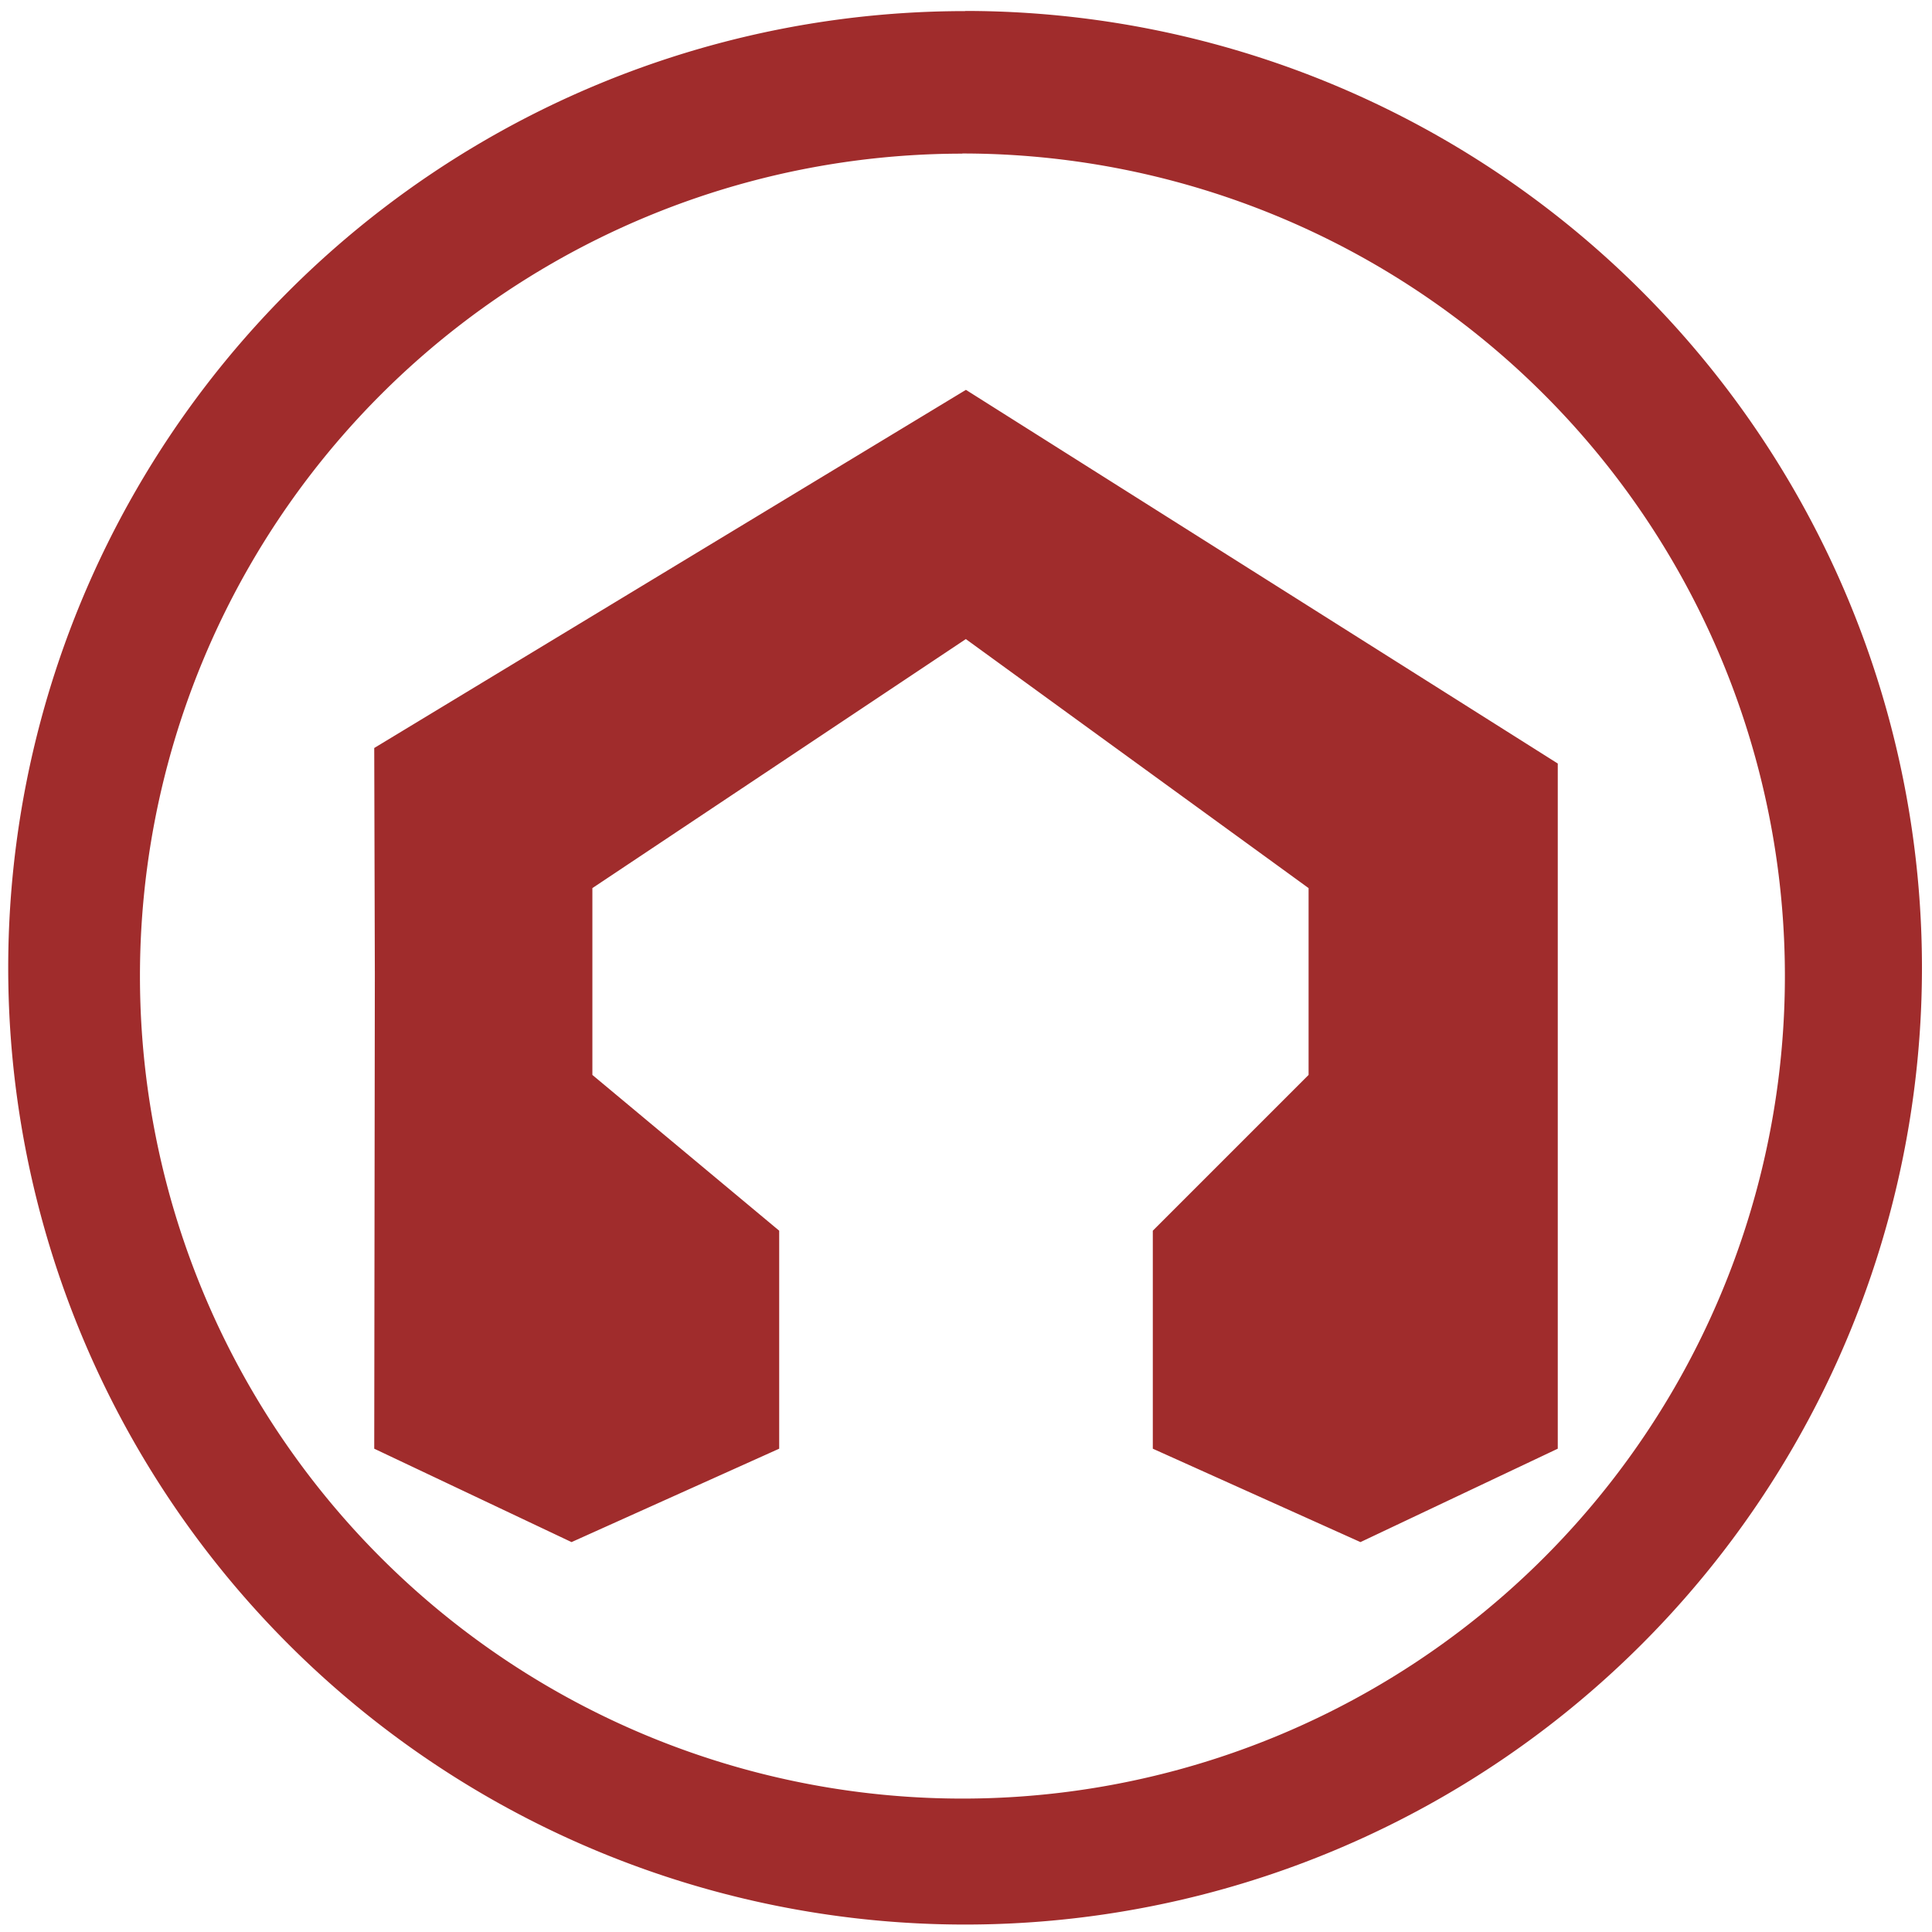 <svg xmlns="http://www.w3.org/2000/svg" width="48" height="48" viewBox="0 0 12.7 12.7"><path fill="#a02c2c" d="M6.344.073a6.29 6.29 0 0 0-6.29 6.29 6.29 6.29 0 0 0 6.29 6.288 6.29 6.29 0 0 0 6.29-6.289 6.29 6.29 0 0 0-6.29-6.29zm-.018.936a5.407 5.407 0 0 1 5.407 5.407 5.407 5.407 0 0 1-5.407 5.407A5.407 5.407 0 0 1 .92 6.416 5.407 5.407 0 0 1 6.326 1.01zm.023 1.554L2.46 4.917 2.464 6.4 2.46 9.523l1.297.614 1.365-.614V8.09L3.894 7.066V5.838l2.455-1.637 2.253 1.637v1.228L7.578 8.09v1.433l1.365.614 1.297-.614V5.019L6.35 2.563z"/></svg>